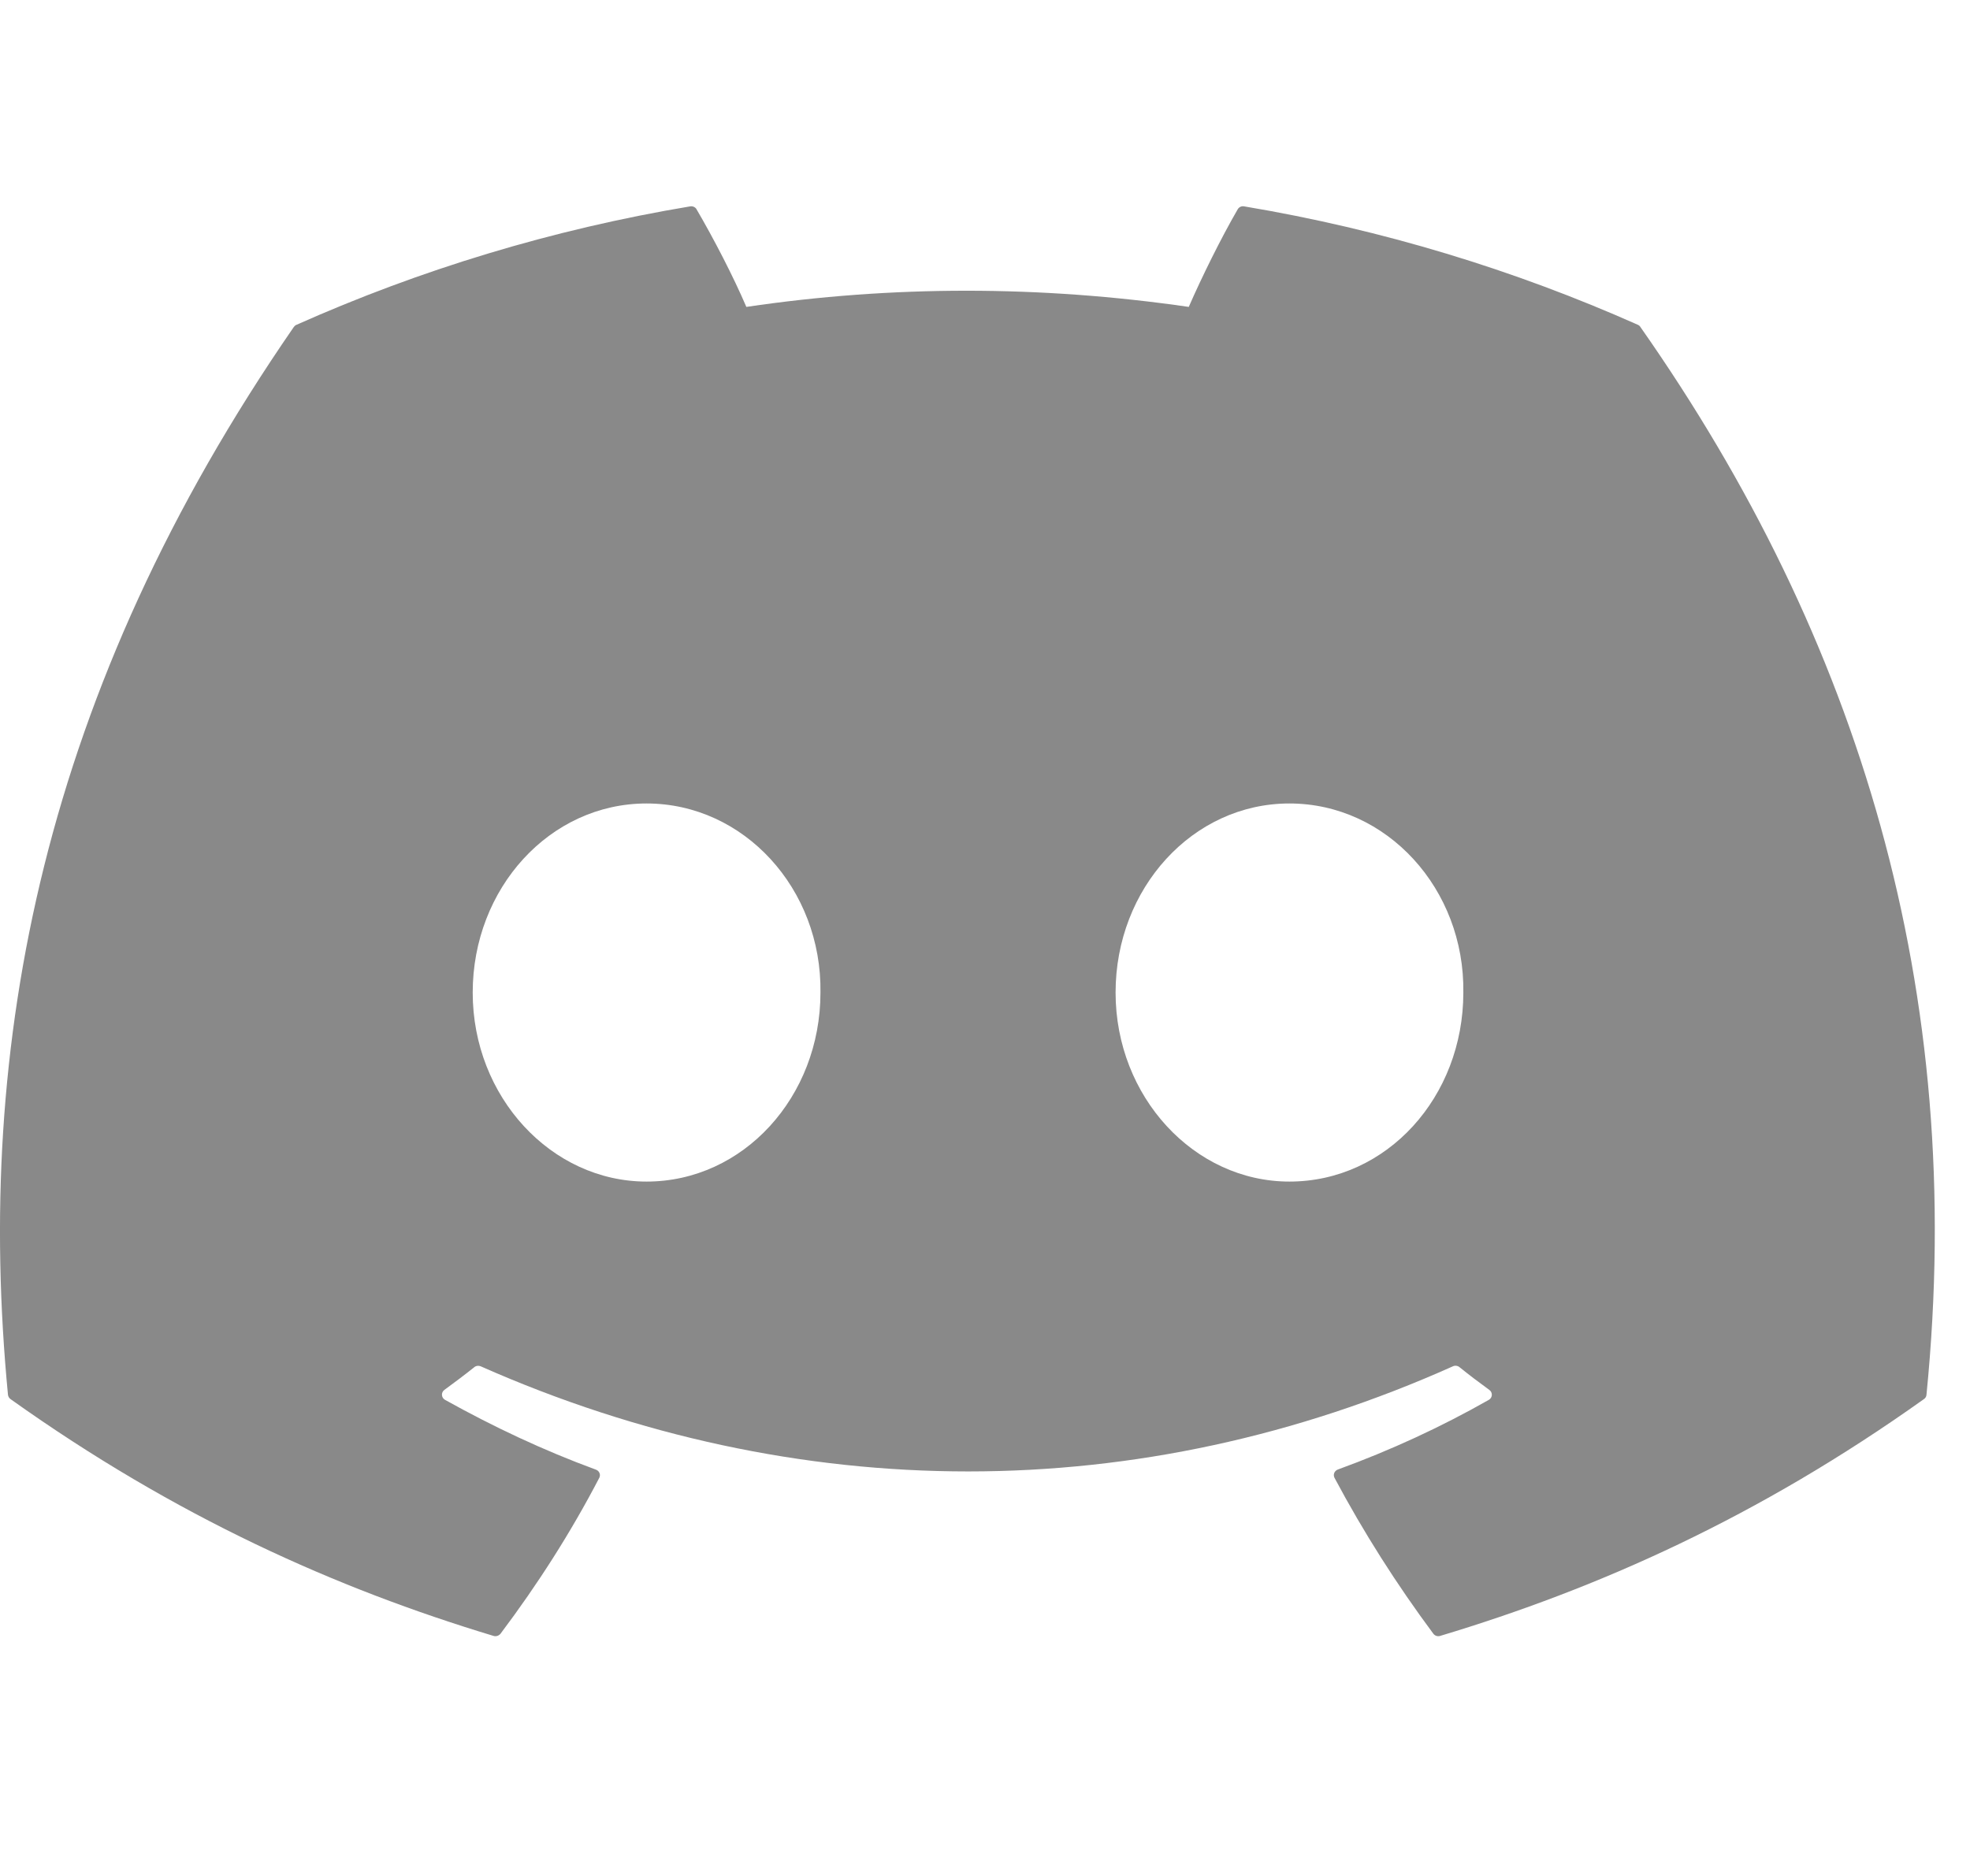 <svg width="21" height="20" viewBox="0 0 21 20" fill="none" xmlns="http://www.w3.org/2000/svg">
<g clip-path="url(#clip0_1860_1384)">
<path d="M17.46 3.463C16.145 2.878 14.736 2.447 13.262 2.2C13.235 2.195 13.208 2.207 13.194 2.231C13.013 2.544 12.812 2.952 12.672 3.272C11.086 3.042 9.509 3.042 7.956 3.272C7.816 2.945 7.608 2.544 7.425 2.231C7.412 2.208 7.385 2.196 7.358 2.2C5.885 2.446 4.475 2.877 3.16 3.463C3.148 3.468 3.139 3.476 3.132 3.486C0.458 7.36 -0.274 11.138 0.085 14.87C0.087 14.888 0.097 14.905 0.112 14.916C1.876 16.173 3.585 16.935 5.262 17.441C5.289 17.449 5.317 17.439 5.335 17.418C5.731 16.892 6.085 16.338 6.388 15.756C6.406 15.722 6.389 15.681 6.352 15.668C5.791 15.462 5.257 15.21 4.744 14.924C4.703 14.901 4.7 14.845 4.737 14.818C4.845 14.739 4.953 14.658 5.057 14.575C5.075 14.56 5.101 14.557 5.123 14.566C8.499 16.061 12.153 16.061 15.489 14.566C15.51 14.556 15.537 14.559 15.556 14.574C15.659 14.657 15.767 14.739 15.876 14.818C15.914 14.845 15.911 14.901 15.871 14.924C15.357 15.216 14.823 15.462 14.261 15.667C14.224 15.681 14.208 15.722 14.226 15.756C14.536 16.338 14.889 16.892 15.279 17.417C15.295 17.439 15.324 17.449 15.351 17.441C17.036 16.935 18.745 16.173 20.509 14.916C20.525 14.905 20.535 14.889 20.536 14.87C20.966 10.556 19.816 6.809 17.487 3.487C17.481 3.476 17.471 3.468 17.46 3.463ZM6.892 12.597C5.876 12.597 5.039 11.693 5.039 10.582C5.039 9.471 5.86 8.566 6.892 8.566C7.933 8.566 8.762 9.479 8.746 10.582C8.746 11.693 7.925 12.597 6.892 12.597ZM13.745 12.597C12.729 12.597 11.892 11.693 11.892 10.582C11.892 9.471 12.713 8.566 13.745 8.566C14.786 8.566 15.615 9.479 15.599 10.582C15.599 11.693 14.786 12.597 13.745 12.597Z" fill="#898989"/>
</g>
<defs>
<clipPath id="clip0_1860_1384">
<rect width="20.625" height="20" fill="white"/>
</clipPath>
</defs>
</svg>
